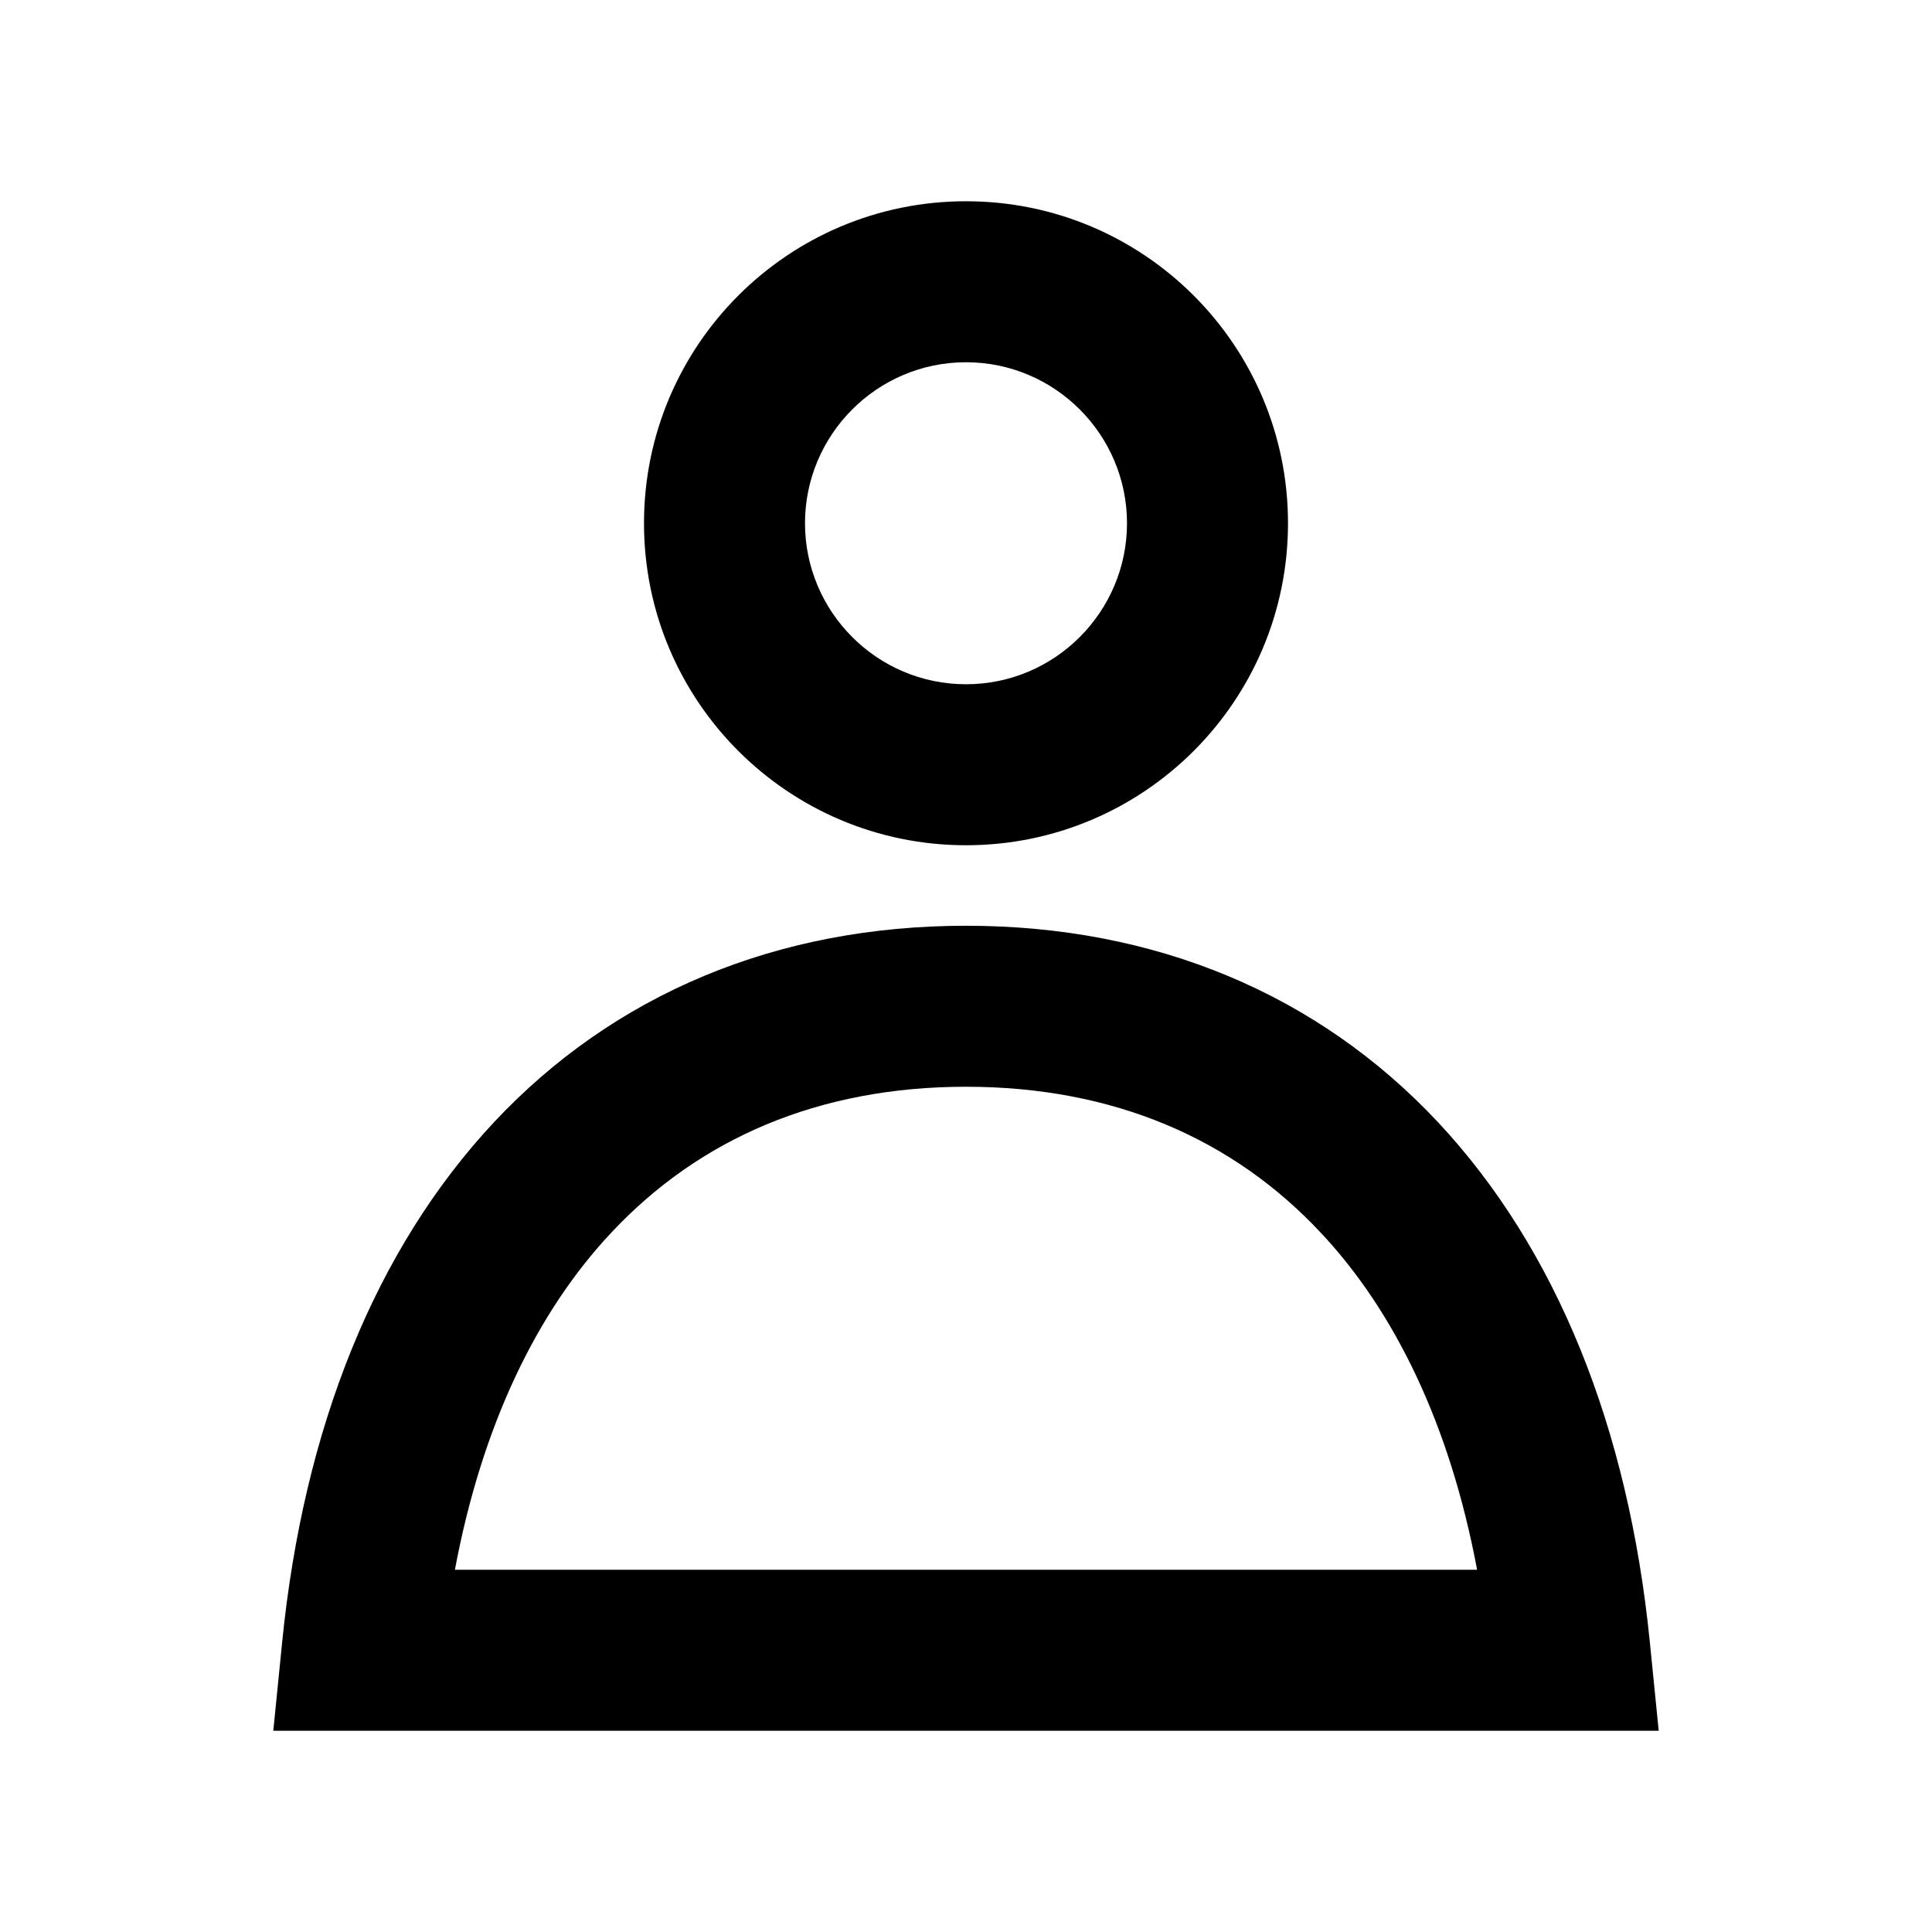 <svg width="72" height="72" viewBox="0 0 72 72" fill="none" xmlns="http://www.w3.org/2000/svg">
<g clip-path="url(#clip0_4_117)">
<path d="M16.953 58.5H55.047C54.036 53.1 51.978 48.87 49.212 45.93C45.954 42.45 41.514 40.5 36 40.5C30.486 40.5 26.049 42.45 22.788 45.93C20.022 48.87 17.964 53.1 16.953 58.5ZM18.411 41.82C22.881 37.05 28.944 34.5 36 34.5C43.056 34.5 49.119 37.05 53.589 41.82C58.02 46.56 60.687 53.22 61.485 61.2L61.815 64.5H10.185L10.515 61.2C11.313 53.22 13.98 46.56 18.411 41.82ZM36 13.5C32.685 13.5 30 16.2 30 19.5C30 22.8 32.685 25.5 36 25.5C39.315 25.5 42 22.8 42 19.5C42 16.2 39.315 13.5 36 13.5ZM24 19.5C24 12.87 29.373 7.5 36 7.5C42.627 7.5 48 12.87 48 19.5C48 26.13 42.627 31.5 36 31.5C29.373 31.5 24 26.13 24 19.5Z" fill="black"/>
</g>
<defs>
<clipPath id="clip0_4_117">
<rect width="72" height="72" fill="white"/>
</clipPath>
</defs>
</svg>
